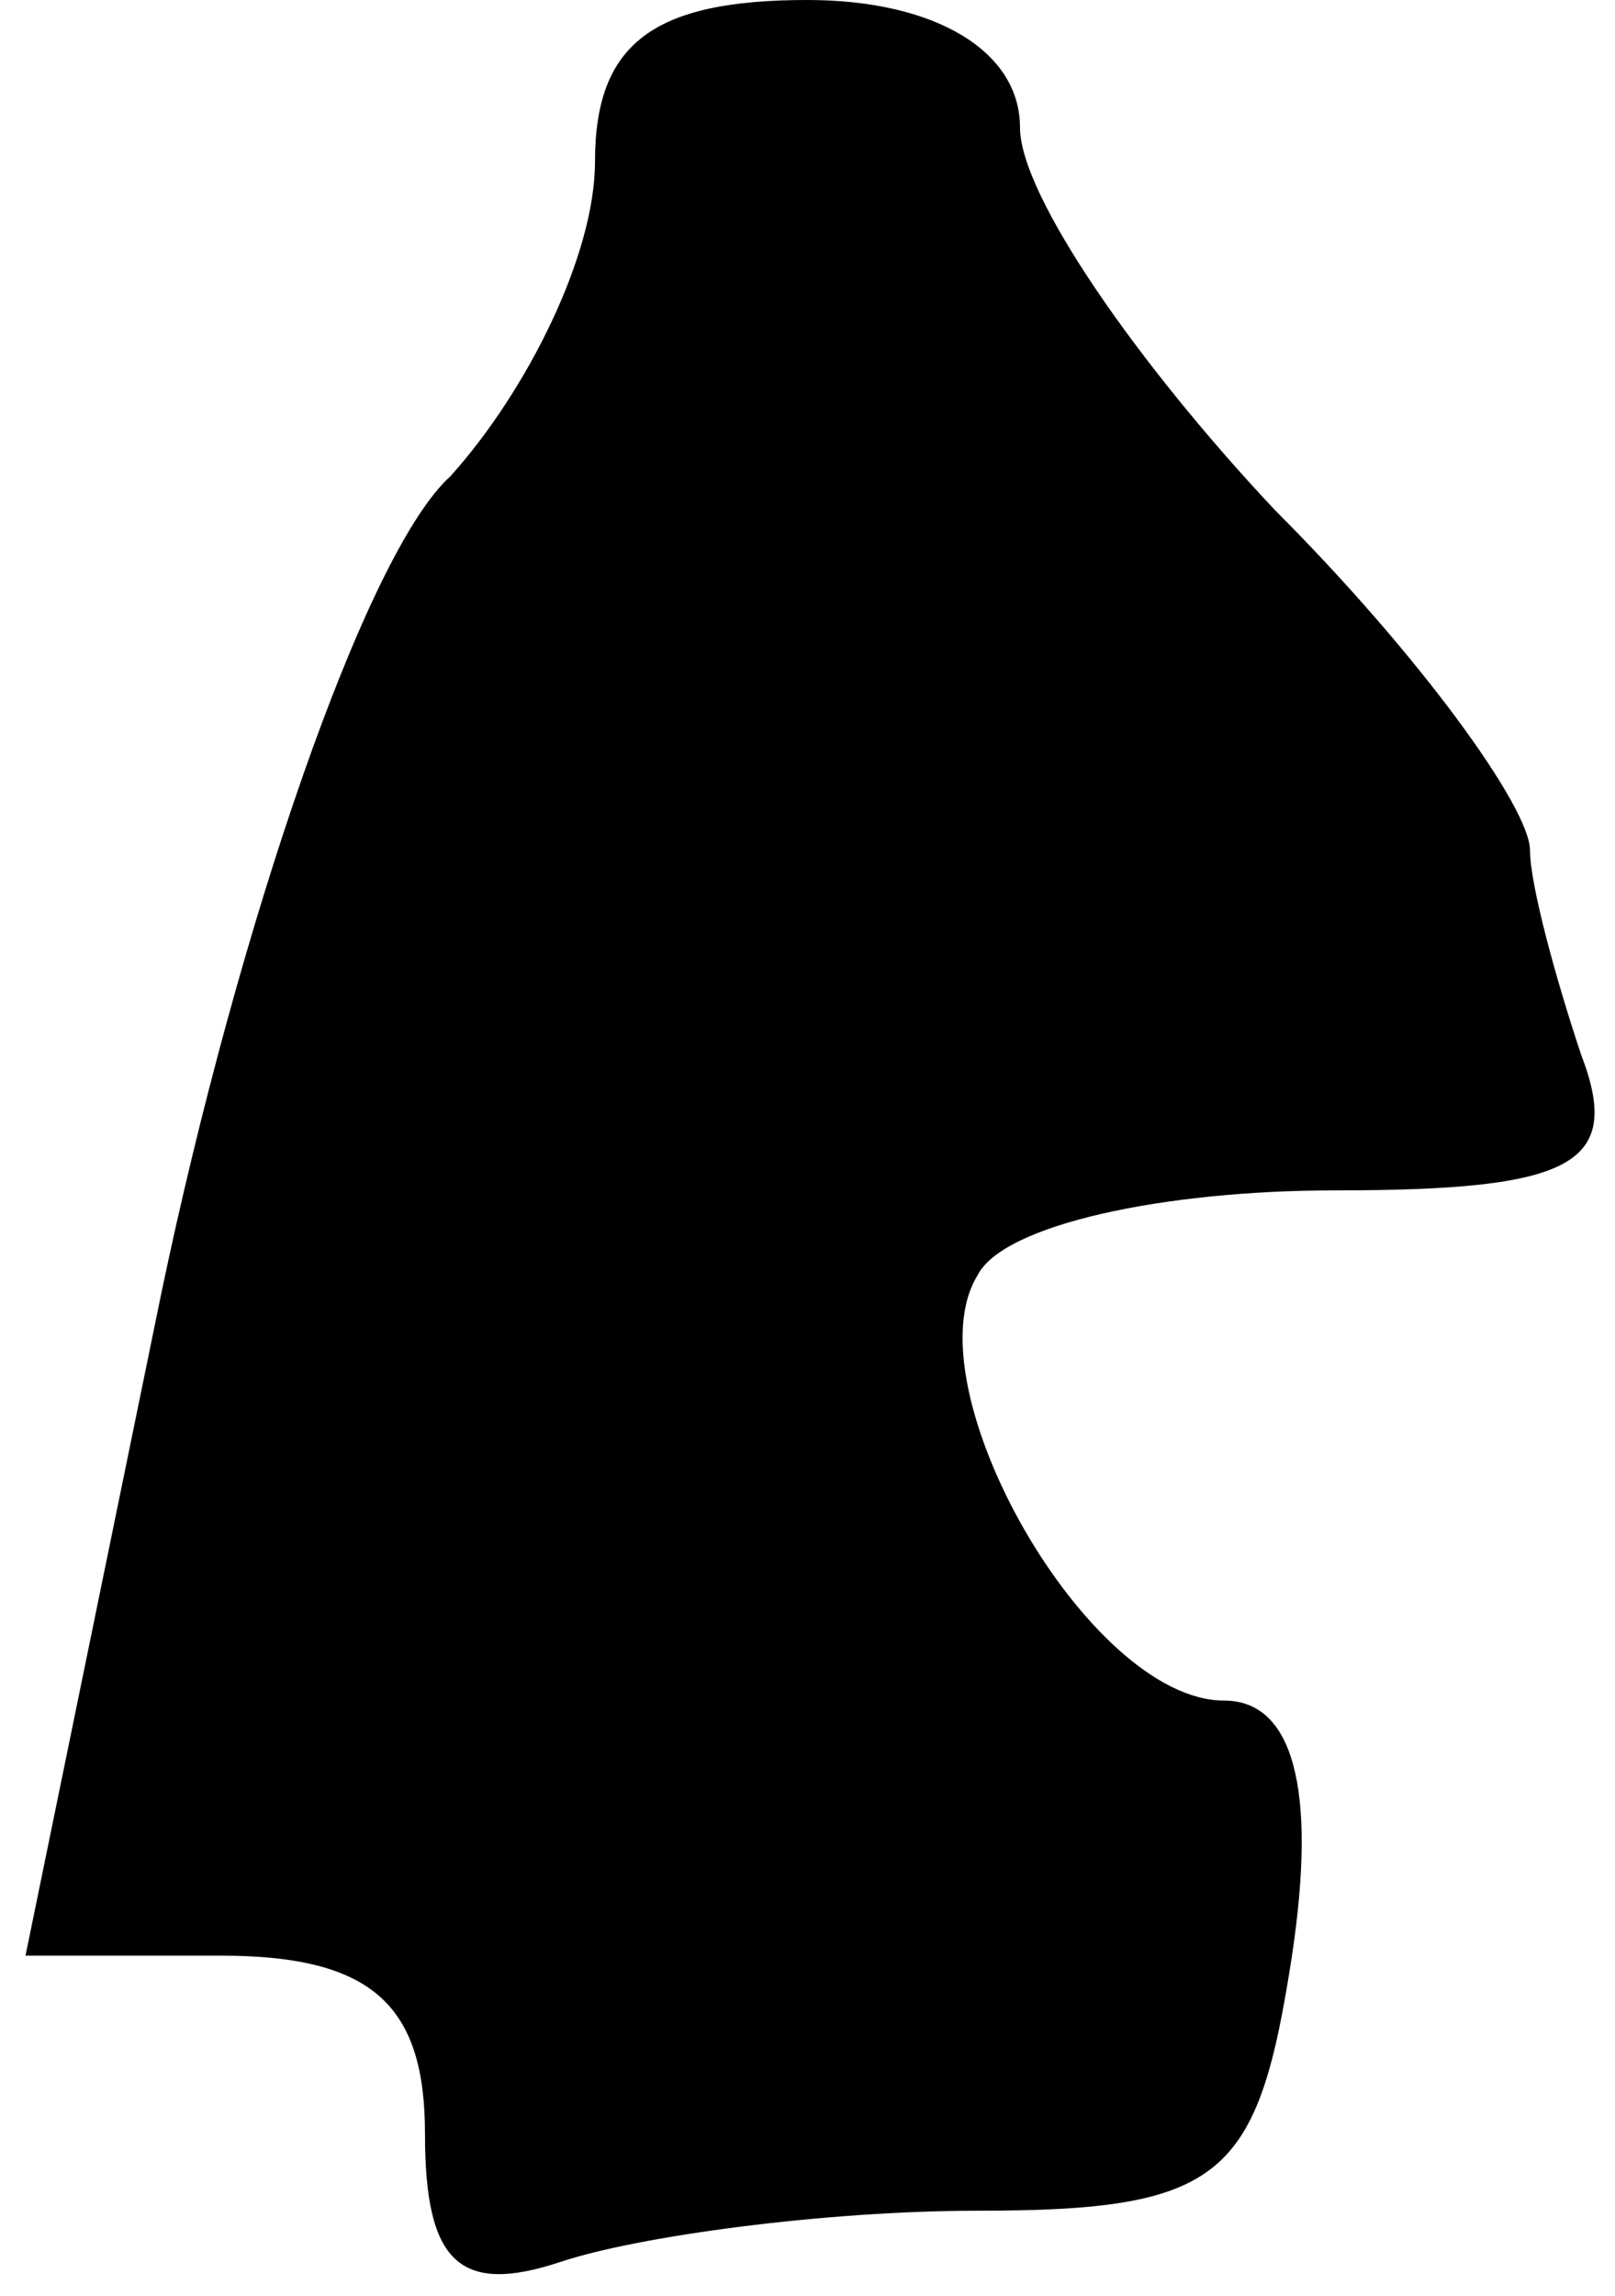 <?xml version="1.0" standalone="no"?>
<!DOCTYPE svg PUBLIC "-//W3C//DTD SVG 20010904//EN"
 "http://www.w3.org/TR/2001/REC-SVG-20010904/DTD/svg10.dtd">
<svg version="1.0" xmlns="http://www.w3.org/2000/svg"
 width="19pt" height="27pt" viewBox="0 0 19 27"
 preserveAspectRatio="xMidYMid meet">
<g transform="translate(0,27) scale(0.1,-0.1)"
fill="#000000" stroke="none">
<path fill="#000000" stroke="none" d="M70 251 c0 -11 -8 -27 -17 -37 -10 -9
-25 -53 -34 -96 l-16 -78 23 0 c18 0 24 -6 24 -21 0 -15 4 -19 16 -15 9 3 31
6 49 6 29 0 33 4 37 30 3 20 0 30 -8 30 -16 0 -37 37 -29 50 3 6 22 10 42 10
28 0 34 3 29 16 -3 9 -6 20 -6 24 0 5 -13 23 -30 40 -16 17 -30 37 -30 45 0 9
-10 15 -25 15 -18 0 -25 -5 -25 -19z"/>
</g>
</svg>
